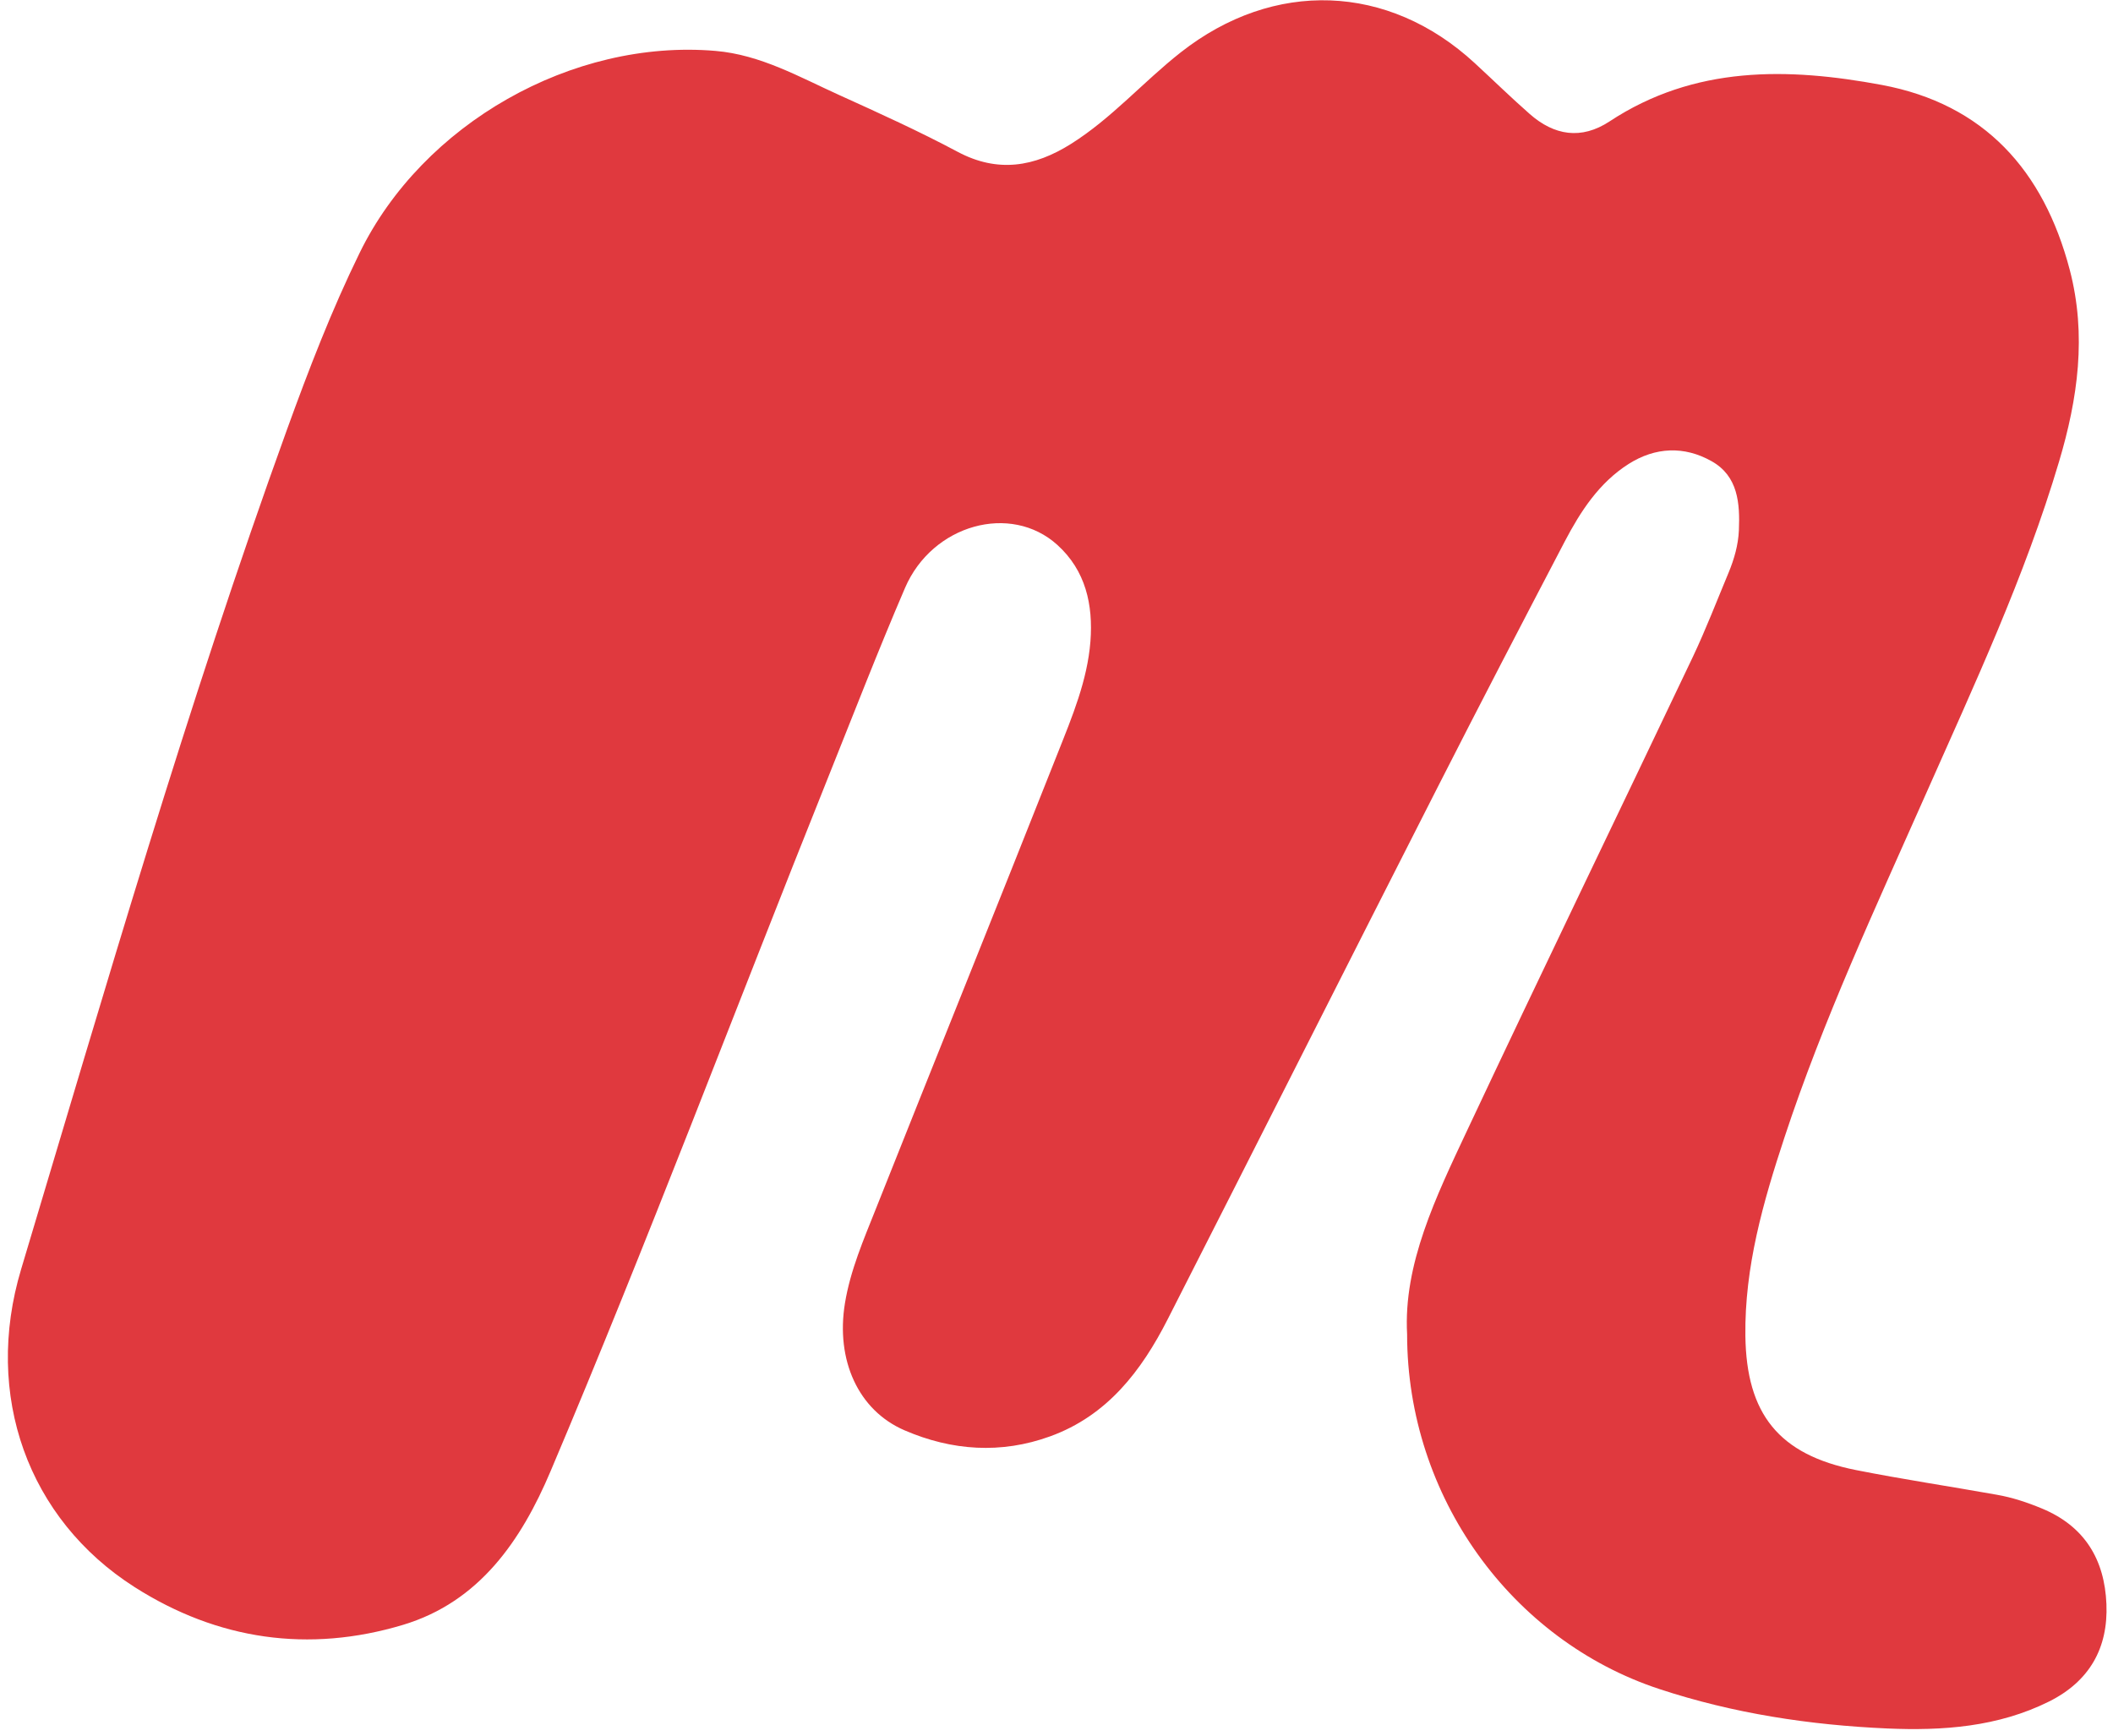 <svg xmlns="http://www.w3.org/2000/svg" width="252" height="207" viewBox="0 0 252 207"><path fill="#e0393e" d="M167.814 159.146c.014 19.363 12.444 36.477 30.071 42.292 8.834 2.917 17.946 4.301 27.195 4.708 6.603.285 13.195-.176 19.296-3.217 4.797-2.395 7.057-6.351 6.84-11.622-.217-5.306-2.593-9.274-7.668-11.386-1.764-.733-3.555-1.33-5.428-1.655-5.598-.999-11.223-1.84-16.793-2.944-9.193-1.831-13.048-6.697-13.17-15.993-.107-8.223 2.124-15.979 4.654-23.652 4.628-14.045 10.868-27.431 16.848-40.927 5.773-13.033 11.825-25.959 15.903-39.686 2.246-7.538 3.318-15.096 1.276-22.892-3.108-11.833-10.199-19.764-22.426-22.045-11.194-2.083-22.336-2.32-32.459 4.356-3.366 2.212-6.603 1.683-9.525-.896-2.232-1.961-4.356-4.037-6.541-6.052-10.326-9.533-23.978-10.001-35.064-1.295-4.473 3.514-8.237 7.871-13.096 10.924-4.342 2.727-8.72 3.5-13.528.936-4.58-2.443-9.322-4.593-14.052-6.737-4.791-2.164-9.432-4.837-14.825-5.292-17.058-1.452-34.909 8.685-42.434 24.094-3.339 6.819-6.065 13.903-8.65 21.033-11.936 32.962-21.658 66.629-31.72 100.18-4.506 15.016.812 29.792 13.527 37.902 9.92 6.322 20.782 7.885 32.027 4.506 9.11-2.742 14.099-10.075 17.586-18.313 11.588-27.329 22.024-55.122 33.07-82.668 3.04-7.58 5.983-15.192 9.208-22.69 3.256-7.571 12.612-10.15 18.162-5.129 3.388 3.065 4.281 7.145 3.949 11.507-.365 4.662-2.171 8.962-3.867 13.244-7.187 18.17-14.507 36.287-21.726 54.443-1.459 3.672-3.04 7.314-3.685 11.255-1.105 6.767 1.574 12.765 7.109 15.152 5.647 2.437 11.509 2.844 17.363.719 6.812-2.469 10.883-7.802 14.019-13.964 10.775-21.16 21.467-42.372 32.235-63.533 4.974-9.776 10.035-19.506 15.116-29.224 1.888-3.602 4.1-7.015 7.627-9.254 3.184-2.015 6.615-2.165 9.879-.332 3.185 1.784 3.398 5.042 3.264 8.258-.073 1.729-.557 3.419-1.222 5.027-1.396 3.344-2.7 6.738-4.248 10.016-8.956 18.841-18.048 37.609-26.924 56.491-3.741 7.969-7.635 15.976-7.173 24.355z"/></svg>
